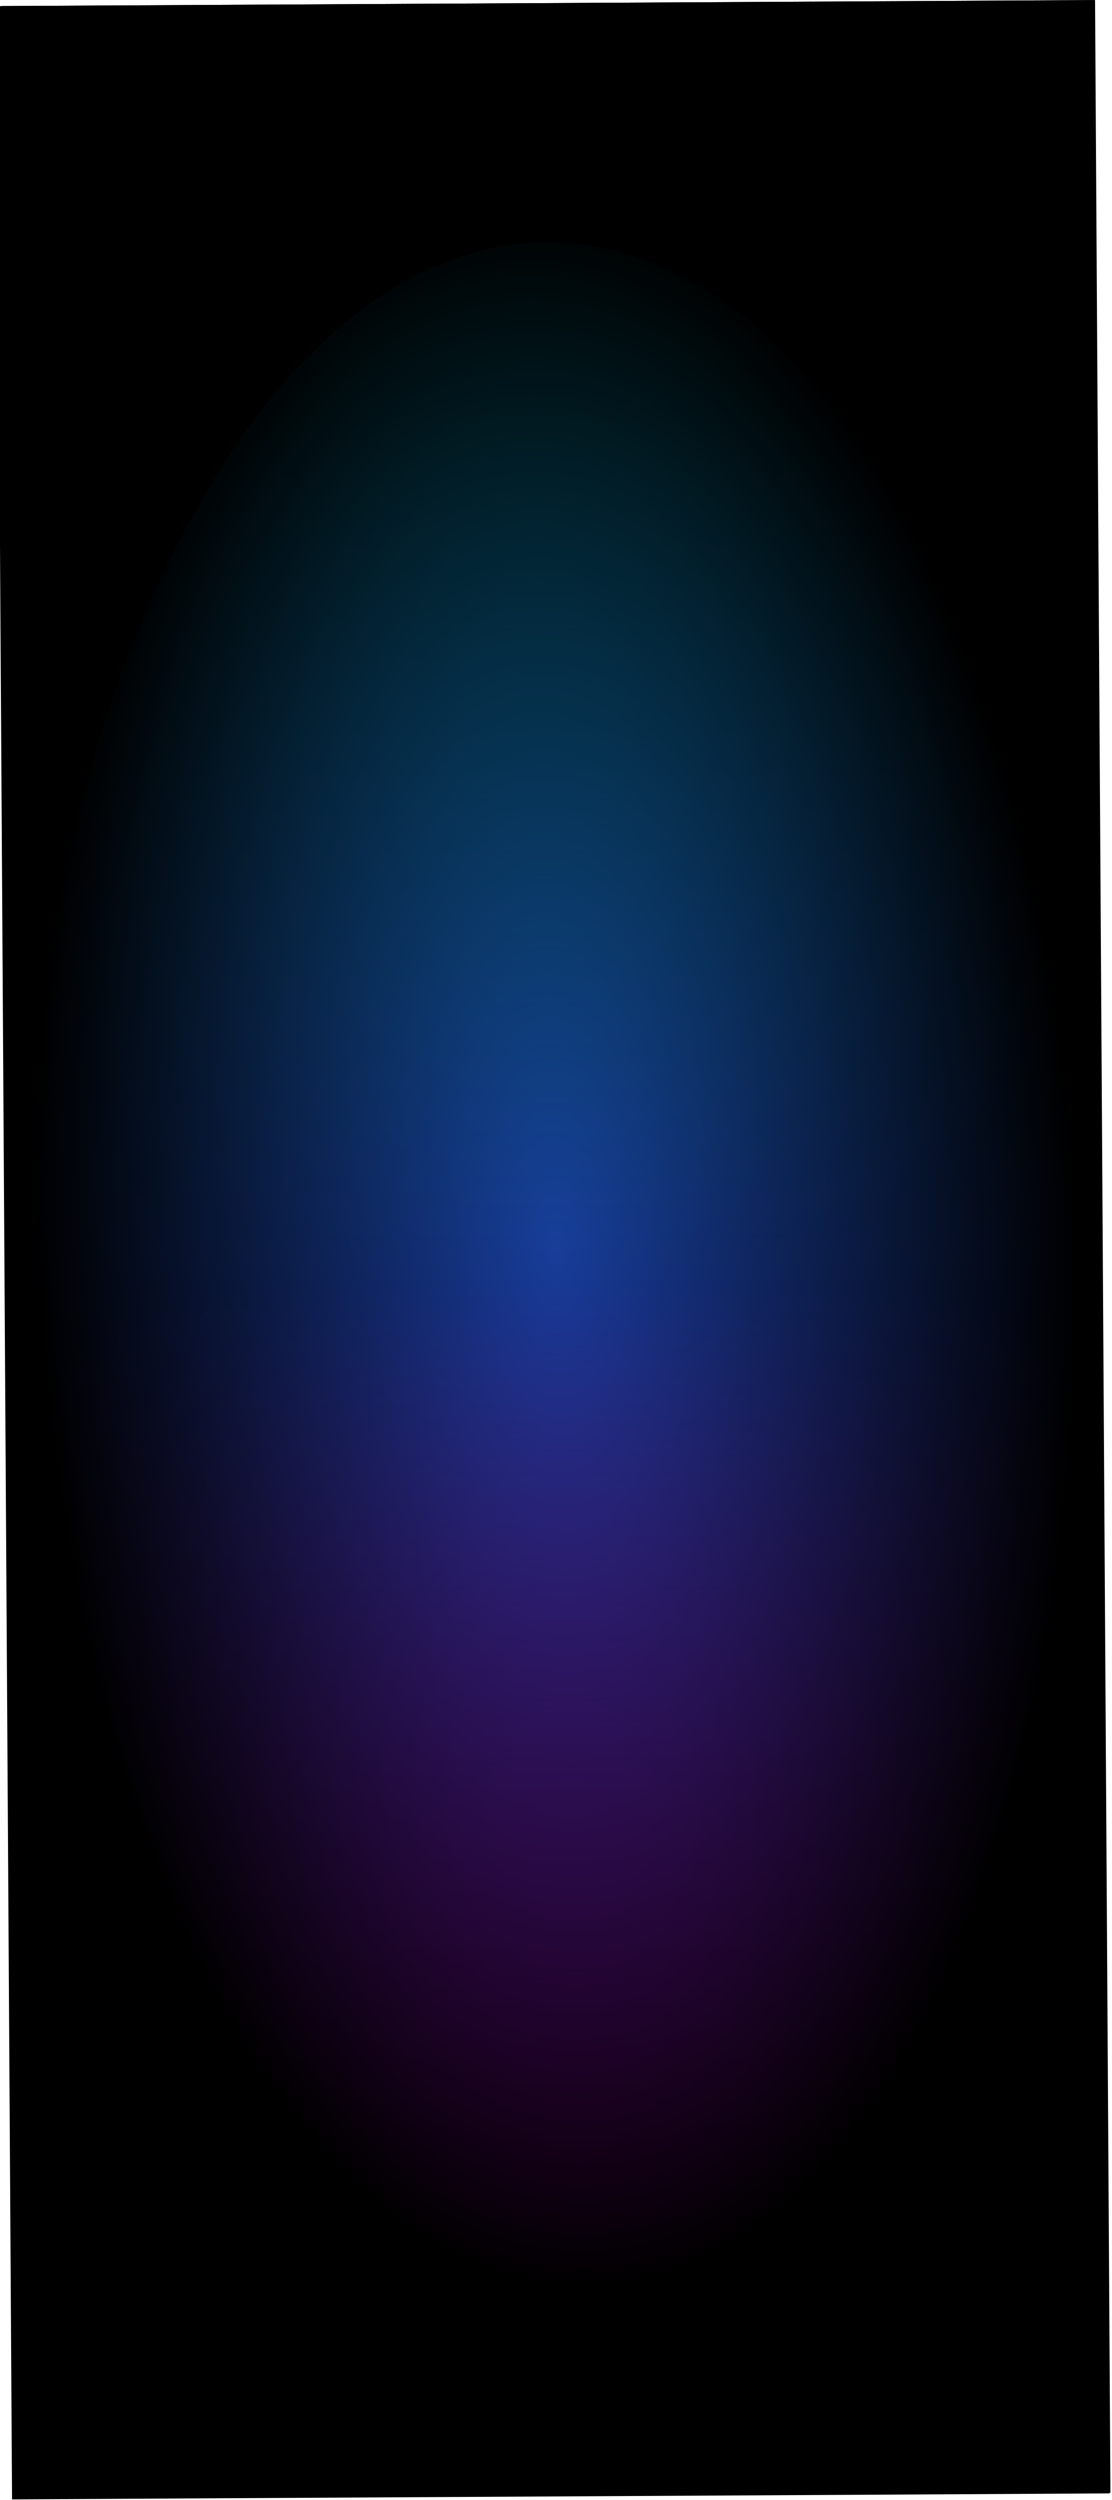 <svg width="405" height="910" viewBox="0 0 405 910" fill="none" xmlns="http://www.w3.org/2000/svg">
<path d="M398.488 0.039L404.091 907.552L4.39 909.731L-1.213 2.218L398.488 0.039Z" fill="black"/>
<path d="M6.286 481.335C7.587 697.901 96.049 872.973 203.871 872.369C311.693 871.765 398.046 695.713 396.745 479.147C395.444 262.581 306.982 87.509 199.16 88.113C91.338 88.717 4.985 264.769 6.286 481.335Z" fill="url(#paint0_linear_688_8)"/>
<path d="M398.828 0.037L404.43 907.303L6.427 909.473L0.825 2.207L398.828 0.037Z" fill="url(#paint1_radial_688_8)"/>
<defs>
<linearGradient id="paint0_linear_688_8" x1="187.574" y1="116.205" x2="190.446" y2="823.458" gradientUnits="userSpaceOnUse">
<stop stop-color="#00BCE6" stop-opacity="0.7"/>
<stop offset="0.5" stop-color="#2962FF" stop-opacity="0.6"/>
<stop offset="0.96" stop-color="#D500F9" stop-opacity="0.7"/>
</linearGradient>
<radialGradient id="paint1_radial_688_8" cx="0" cy="0" r="1" gradientUnits="userSpaceOnUse" gradientTransform="translate(202.627 454.755) rotate(178.455) scale(189.817 379.223)">
<stop stop-opacity="0"/>
<stop offset="1"/>
</radialGradient>
</defs>
</svg>
